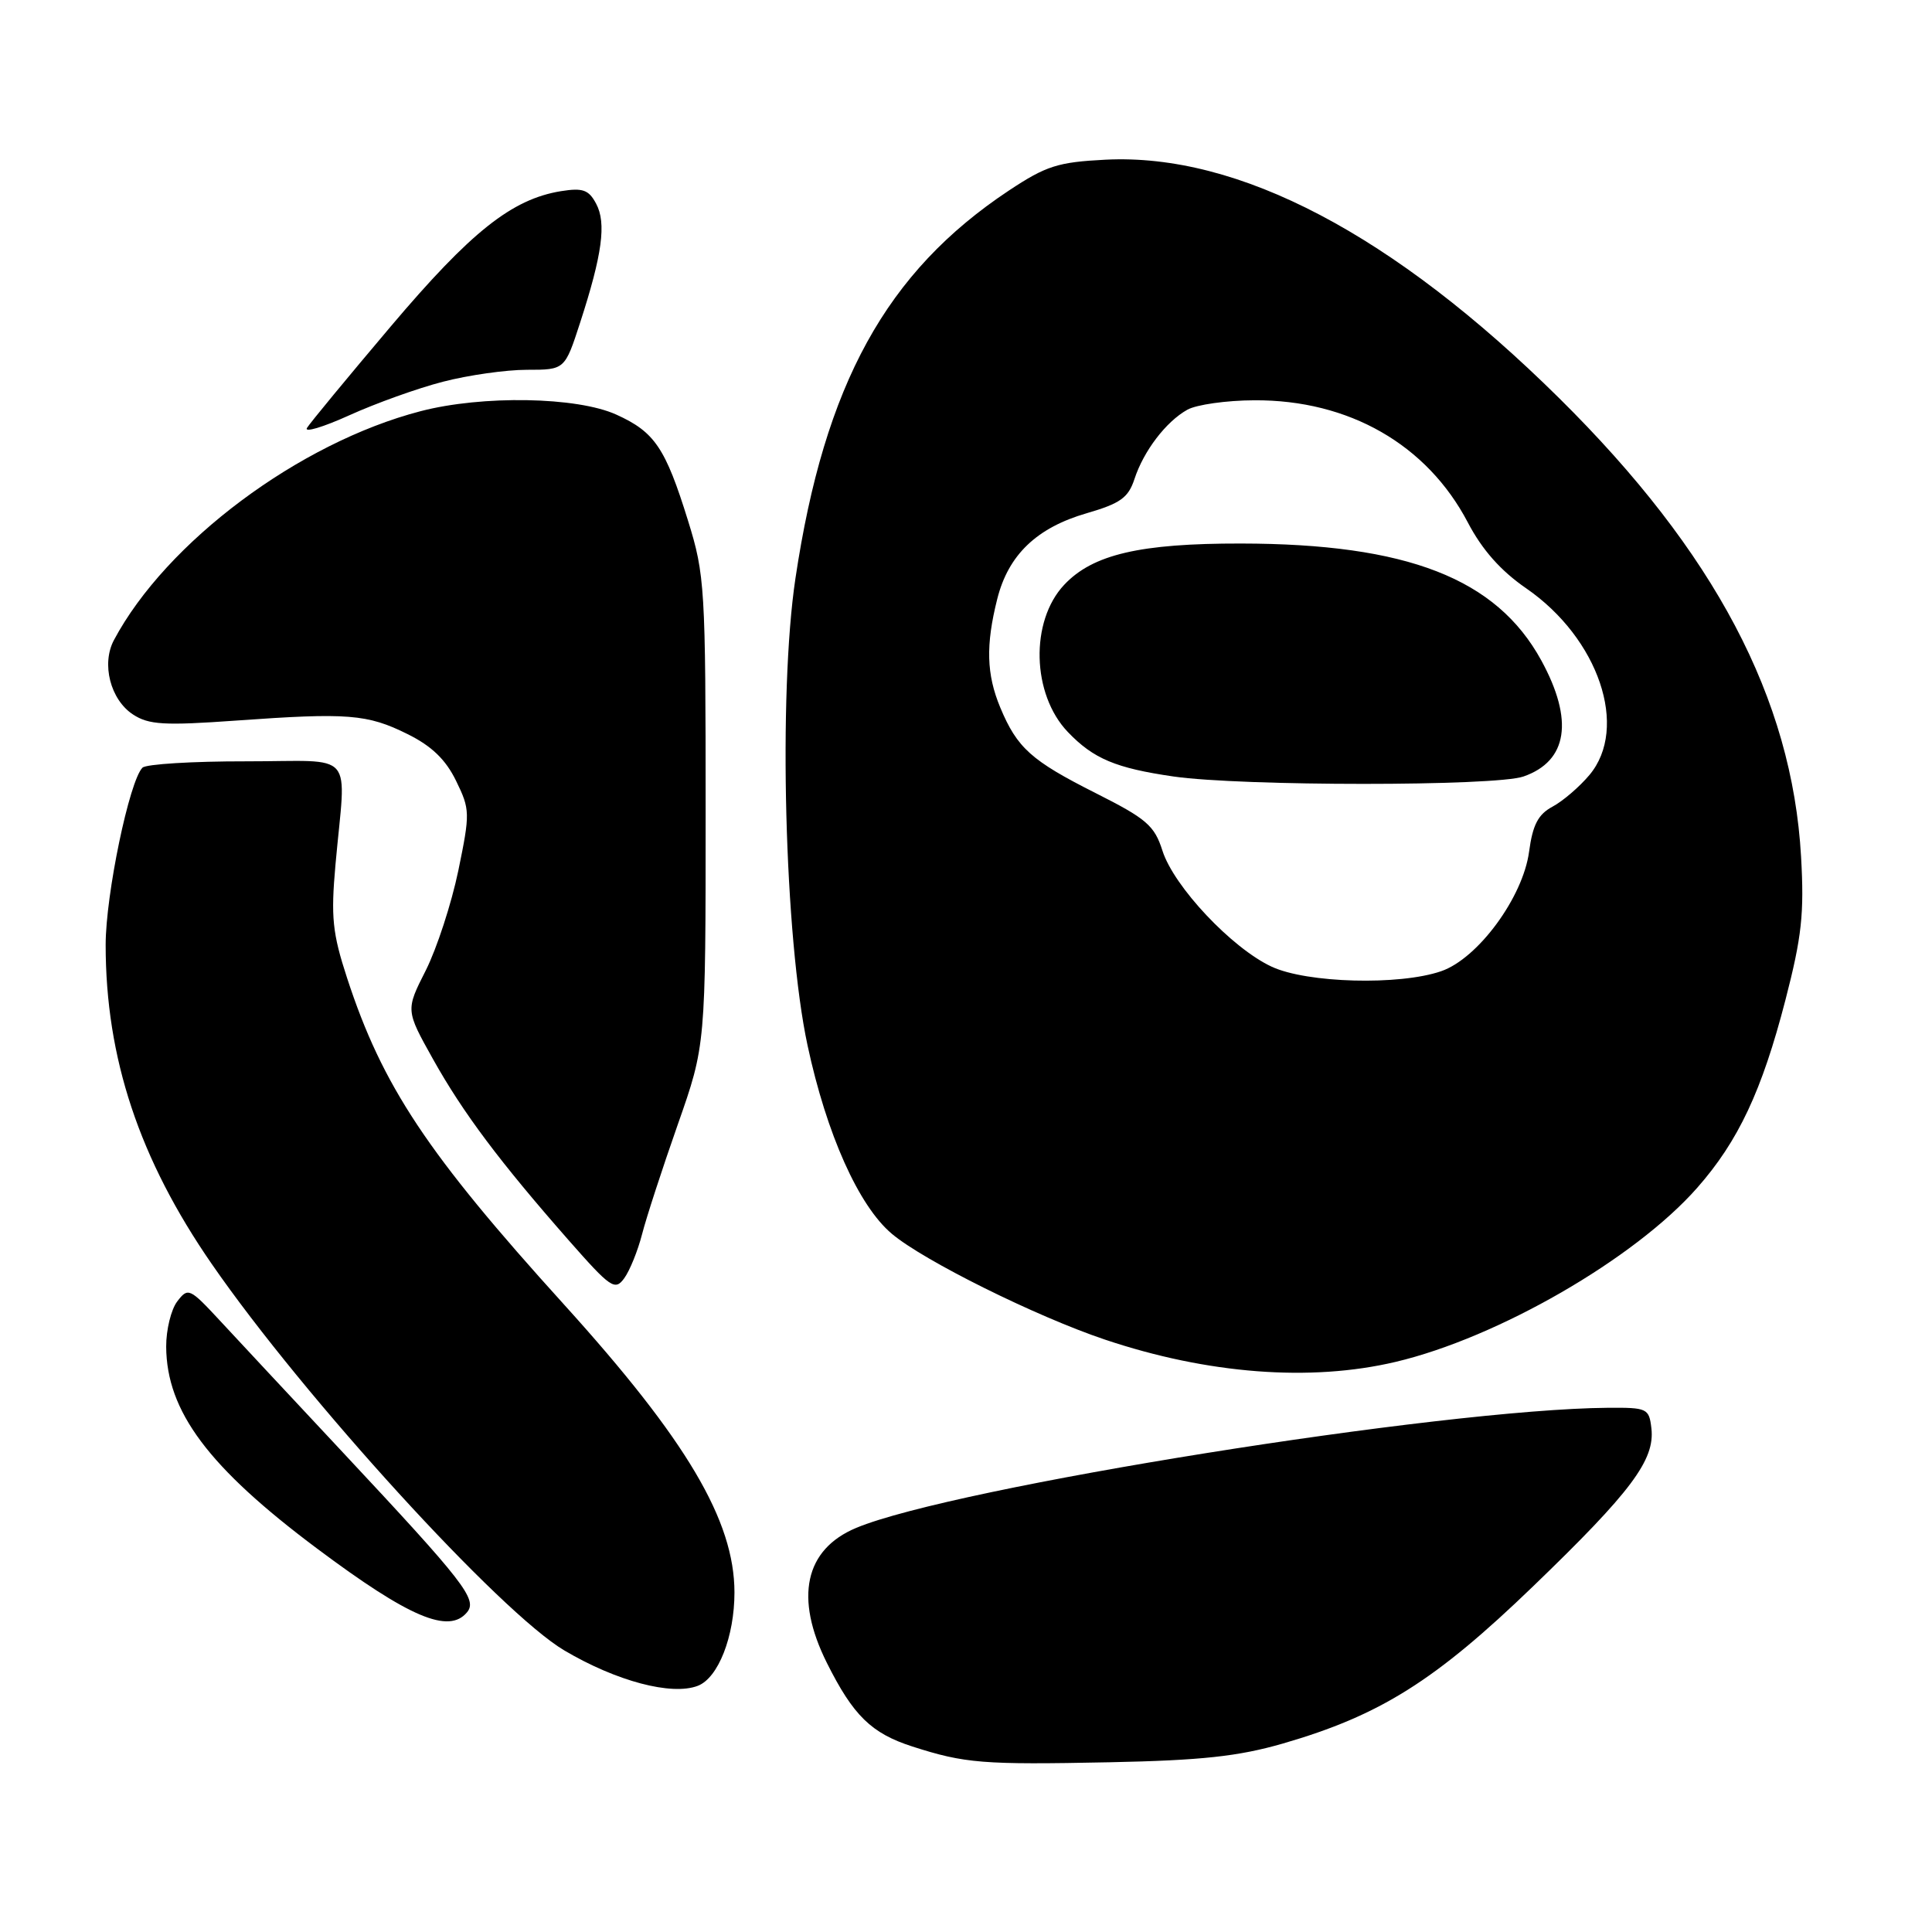 <?xml version="1.0" encoding="UTF-8" standalone="no"?>
<!DOCTYPE svg PUBLIC "-//W3C//DTD SVG 1.1//EN" "http://www.w3.org/Graphics/SVG/1.1/DTD/svg11.dtd" >
<svg xmlns="http://www.w3.org/2000/svg" xmlns:xlink="http://www.w3.org/1999/xlink" version="1.1" viewBox="0 0 256 256">
 <g >
 <path fill="currentColor"
d=" M 169.98 231.03 C 182.86 227.30 190.15 222.73 203.15 210.19 C 216.14 197.67 219.30 193.45 218.82 189.27 C 218.51 186.61 218.28 186.50 213.00 186.54 C 191.07 186.72 126.37 197.06 113.46 202.45 C 106.63 205.30 105.25 211.71 109.57 220.35 C 113.06 227.33 115.46 229.67 120.89 231.42 C 127.86 233.66 130.21 233.85 147.00 233.51 C 159.22 233.26 164.08 232.73 169.98 231.03 Z  M 92.46 223.38 C 95.17 222.34 97.32 216.85 97.32 211.00 C 97.31 201.48 90.99 190.81 74.73 172.85 C 56.59 152.83 50.67 143.92 45.99 129.59 C 44.05 123.65 43.83 121.54 44.45 114.59 C 45.84 99.12 47.37 100.89 32.62 100.88 C 25.53 100.87 19.35 101.25 18.88 101.72 C 17.14 103.46 14.00 118.55 14.00 125.20 C 14.00 140.20 18.46 153.60 28.07 167.50 C 40.29 185.18 66.31 213.70 74.79 218.70 C 81.68 222.77 88.99 224.71 92.46 223.38 Z  M 61.88 213.64 C 63.30 211.94 61.57 209.71 45.41 192.43 C 38.76 185.32 31.44 177.47 29.15 175.00 C 25.13 170.67 24.92 170.57 23.49 172.44 C 22.67 173.51 22.01 176.21 22.02 178.44 C 22.07 187.01 27.61 194.43 42.05 205.22 C 54.21 214.31 59.47 216.55 61.88 213.64 Z  M 184.91 180.46 C 198.47 177.26 216.60 166.80 224.88 157.40 C 230.34 151.20 233.46 144.56 236.58 132.50 C 238.75 124.11 239.08 121.05 238.65 113.50 C 237.46 92.57 227.21 73.14 206.60 52.76 C 184.65 31.06 164.11 20.27 146.48 21.16 C 140.17 21.48 138.61 21.98 133.68 25.25 C 117.43 36.04 109.25 50.90 105.40 76.64 C 103.11 91.91 103.95 124.28 107.00 138.50 C 109.52 150.27 113.78 159.80 118.18 163.49 C 122.42 167.06 137.27 174.43 146.40 177.50 C 160.01 182.07 173.64 183.12 184.91 180.46 Z  M 85.08 163.53 C 85.65 161.31 87.78 154.78 89.81 149.00 C 93.50 138.50 93.50 138.50 93.50 107.50 C 93.50 77.85 93.40 76.17 91.17 69.00 C 88.17 59.34 86.75 57.24 81.67 54.94 C 76.46 52.57 63.90 52.35 55.71 54.49 C 39.62 58.68 22.02 71.82 15.10 84.81 C 13.41 87.97 14.63 92.71 17.62 94.67 C 19.71 96.04 21.75 96.16 31.29 95.48 C 46.09 94.42 48.67 94.62 54.00 97.27 C 57.20 98.85 59.06 100.65 60.43 103.46 C 62.29 107.27 62.30 107.73 60.73 115.36 C 59.82 119.73 57.88 125.68 56.42 128.58 C 53.75 133.85 53.75 133.85 57.37 140.33 C 61.35 147.45 66.19 153.91 75.36 164.35 C 80.91 170.66 81.49 171.06 82.71 169.38 C 83.44 168.38 84.51 165.75 85.08 163.53 Z  M 58.70 50.58 C 62.05 49.71 67.05 49.00 69.81 49.00 C 74.84 49.00 74.84 49.00 76.87 42.75 C 79.80 33.73 80.37 29.55 78.99 26.99 C 78.01 25.14 77.22 24.87 74.33 25.33 C 67.82 26.39 62.40 30.70 51.78 43.25 C 46.08 49.99 41.08 56.04 40.68 56.70 C 40.27 57.36 42.79 56.61 46.28 55.03 C 49.76 53.45 55.35 51.44 58.70 50.58 Z  M 168.50 128.09 C 163.23 125.64 155.54 117.47 154.03 112.72 C 152.97 109.38 151.91 108.48 145.16 105.08 C 136.65 100.79 134.78 99.12 132.54 93.75 C 130.71 89.36 130.60 85.48 132.14 79.37 C 133.61 73.52 137.37 69.92 144.01 68.00 C 148.45 66.71 149.51 65.95 150.32 63.48 C 151.54 59.75 154.50 55.87 157.33 54.29 C 158.53 53.62 162.52 53.05 166.21 53.04 C 178.73 52.97 189.08 58.90 194.49 69.22 C 196.39 72.85 198.85 75.63 202.22 77.95 C 211.84 84.58 215.86 96.45 210.60 102.70 C 209.28 104.27 207.08 106.16 205.71 106.89 C 203.81 107.91 203.09 109.29 202.61 112.86 C 201.80 118.90 195.83 127.02 190.96 128.69 C 185.44 130.60 173.17 130.27 168.50 128.09 Z  M 201.87 102.89 C 207.73 100.85 208.56 95.43 204.23 87.51 C 198.29 76.65 186.47 72.05 164.43 72.02 C 151.07 72.00 144.79 73.46 141.01 77.49 C 136.47 82.32 136.71 92.00 141.50 97.00 C 144.89 100.54 147.84 101.78 155.50 102.89 C 164.51 104.19 198.14 104.20 201.87 102.89 Z "/>
</g>
</svg>